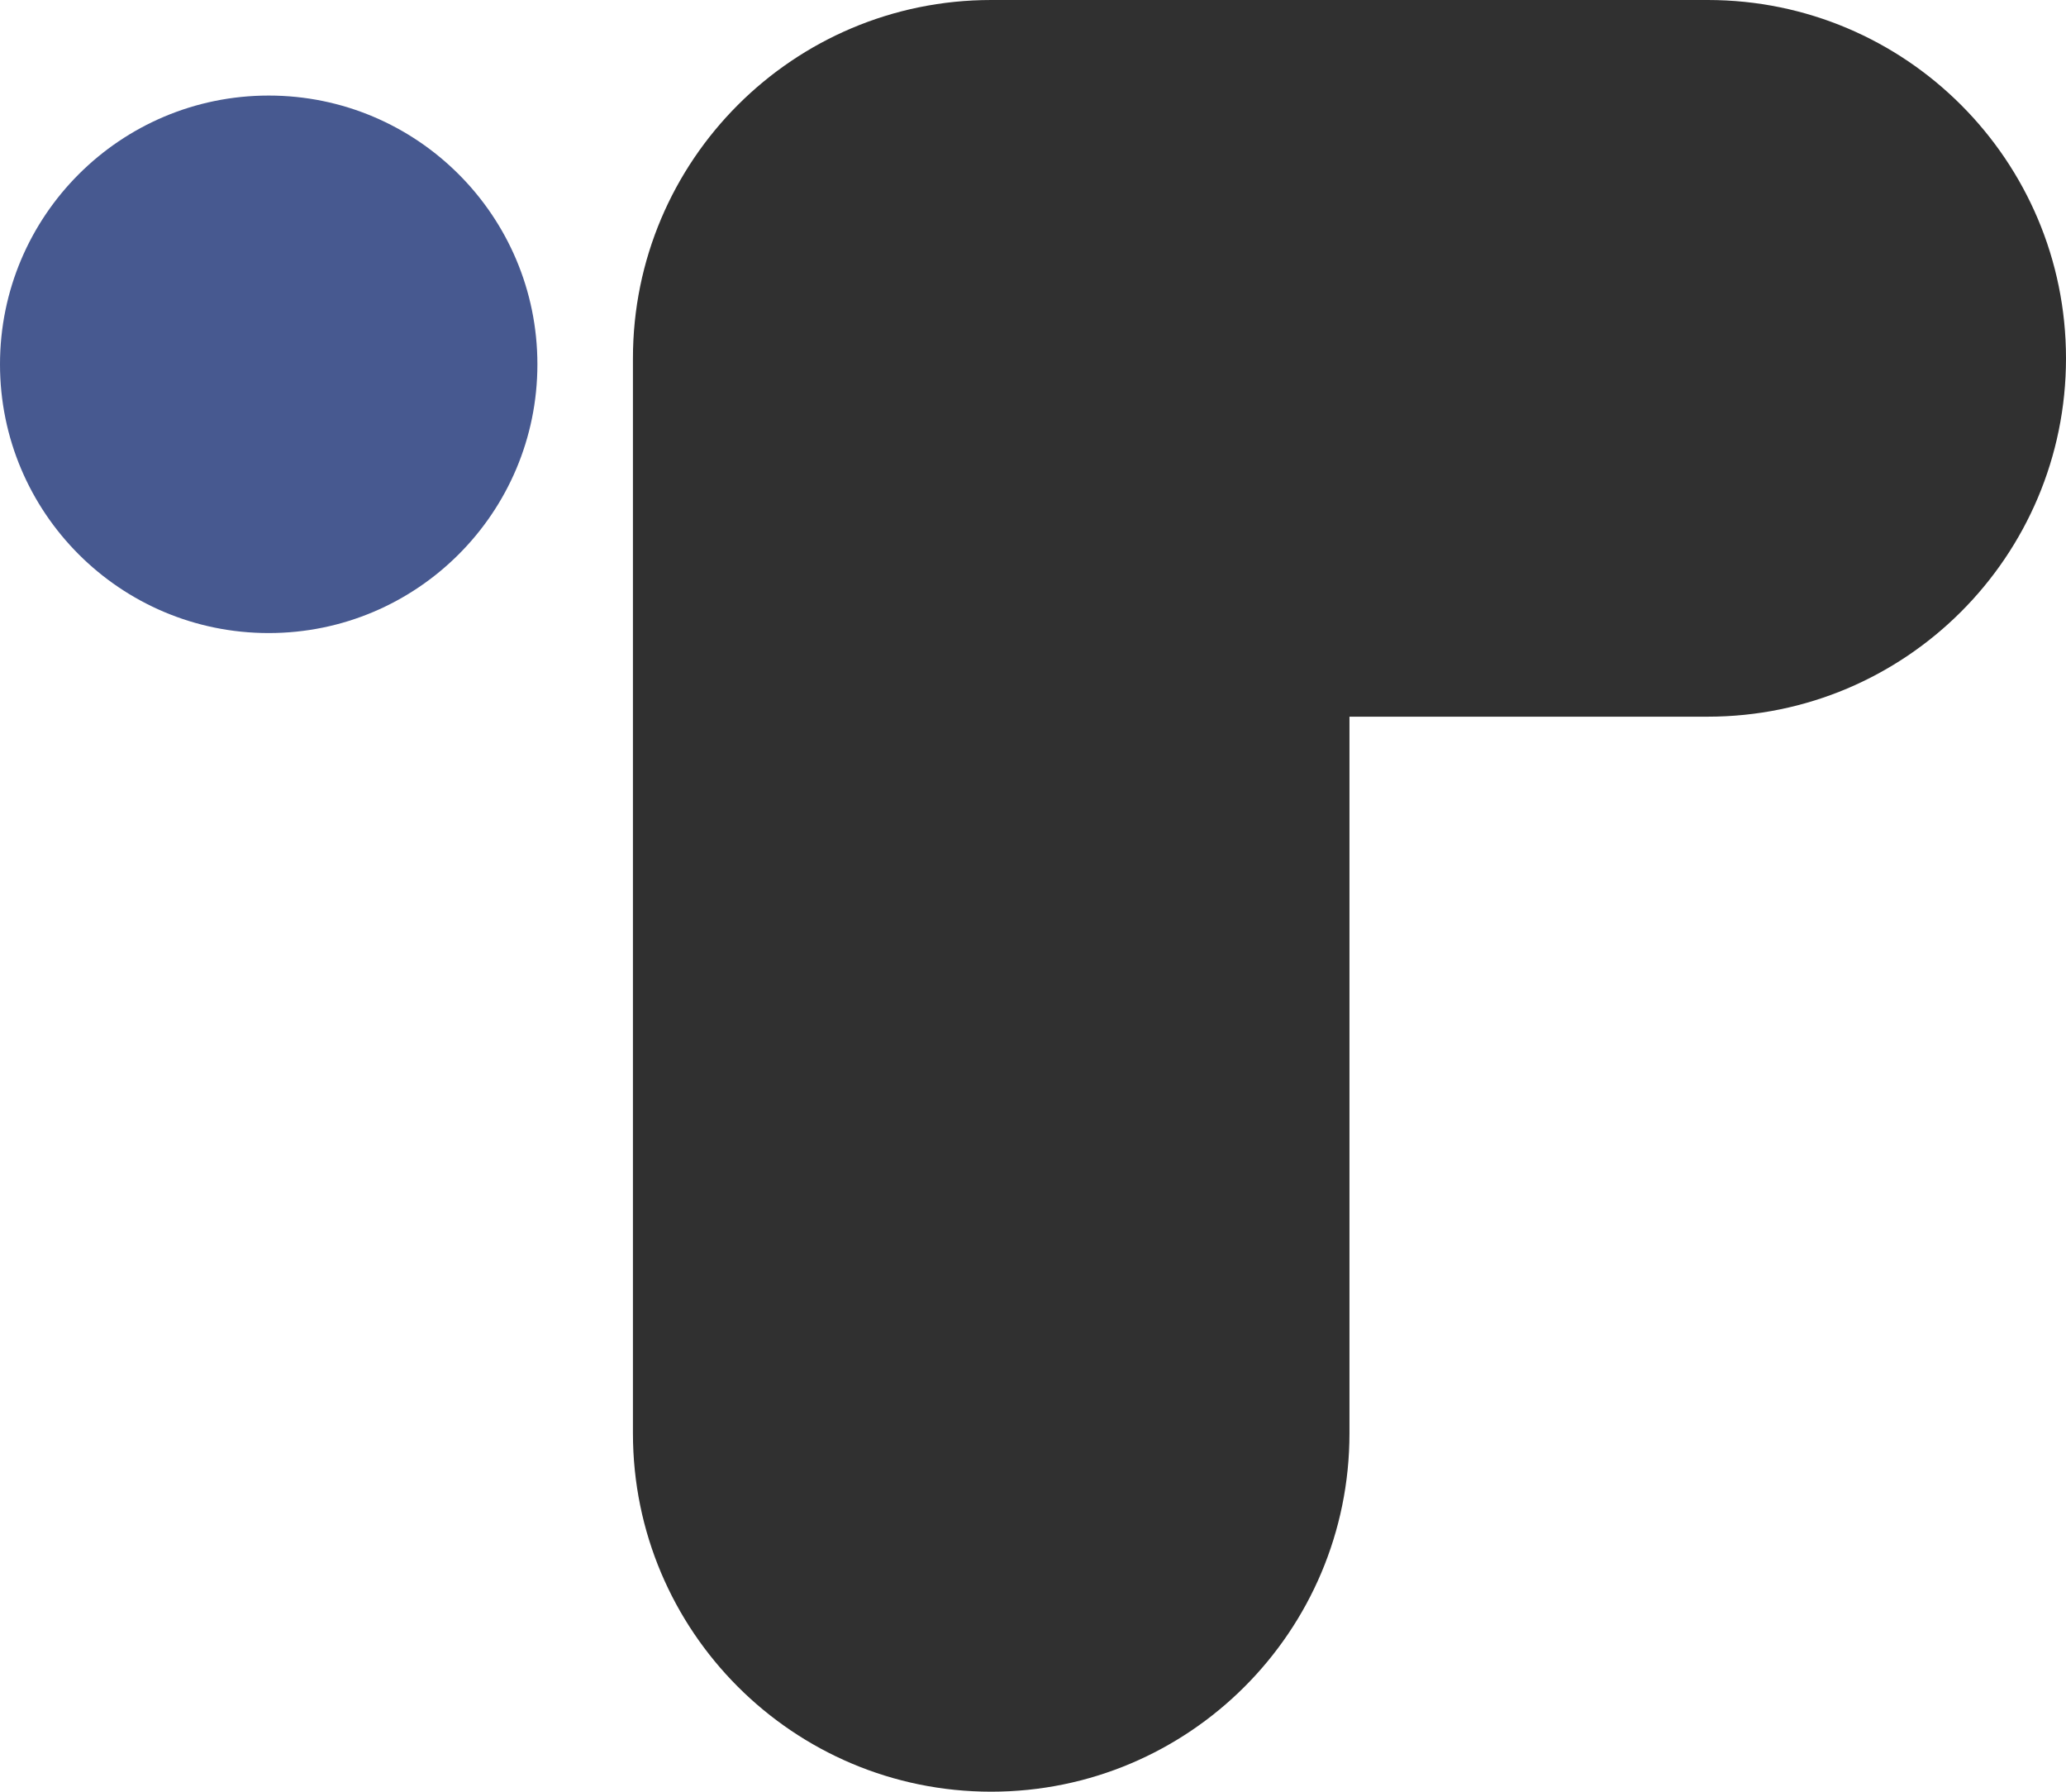 <svg width="173" height="150" viewBox="0 0 173 150" fill="none" xmlns="http://www.w3.org/2000/svg">
<path d="M83 0C66.431 0 53 13.431 53 30V120C53 136.569 66.431 150 83 150C99.569 150 113 136.569 113 120V60H143C159.569 60 173 46.569 173 30C173 13.431 159.569 0 143 0H83Z" fill="#303030"/>
<path d="M45 30.5C45 42.926 34.926 53 22.5 53C10.074 53 0 42.926 0 30.5C0 18.074 10.074 8 22.5 8C34.926 8 45 18.074 45 30.5Z" fill="#475990"/>
</svg>

